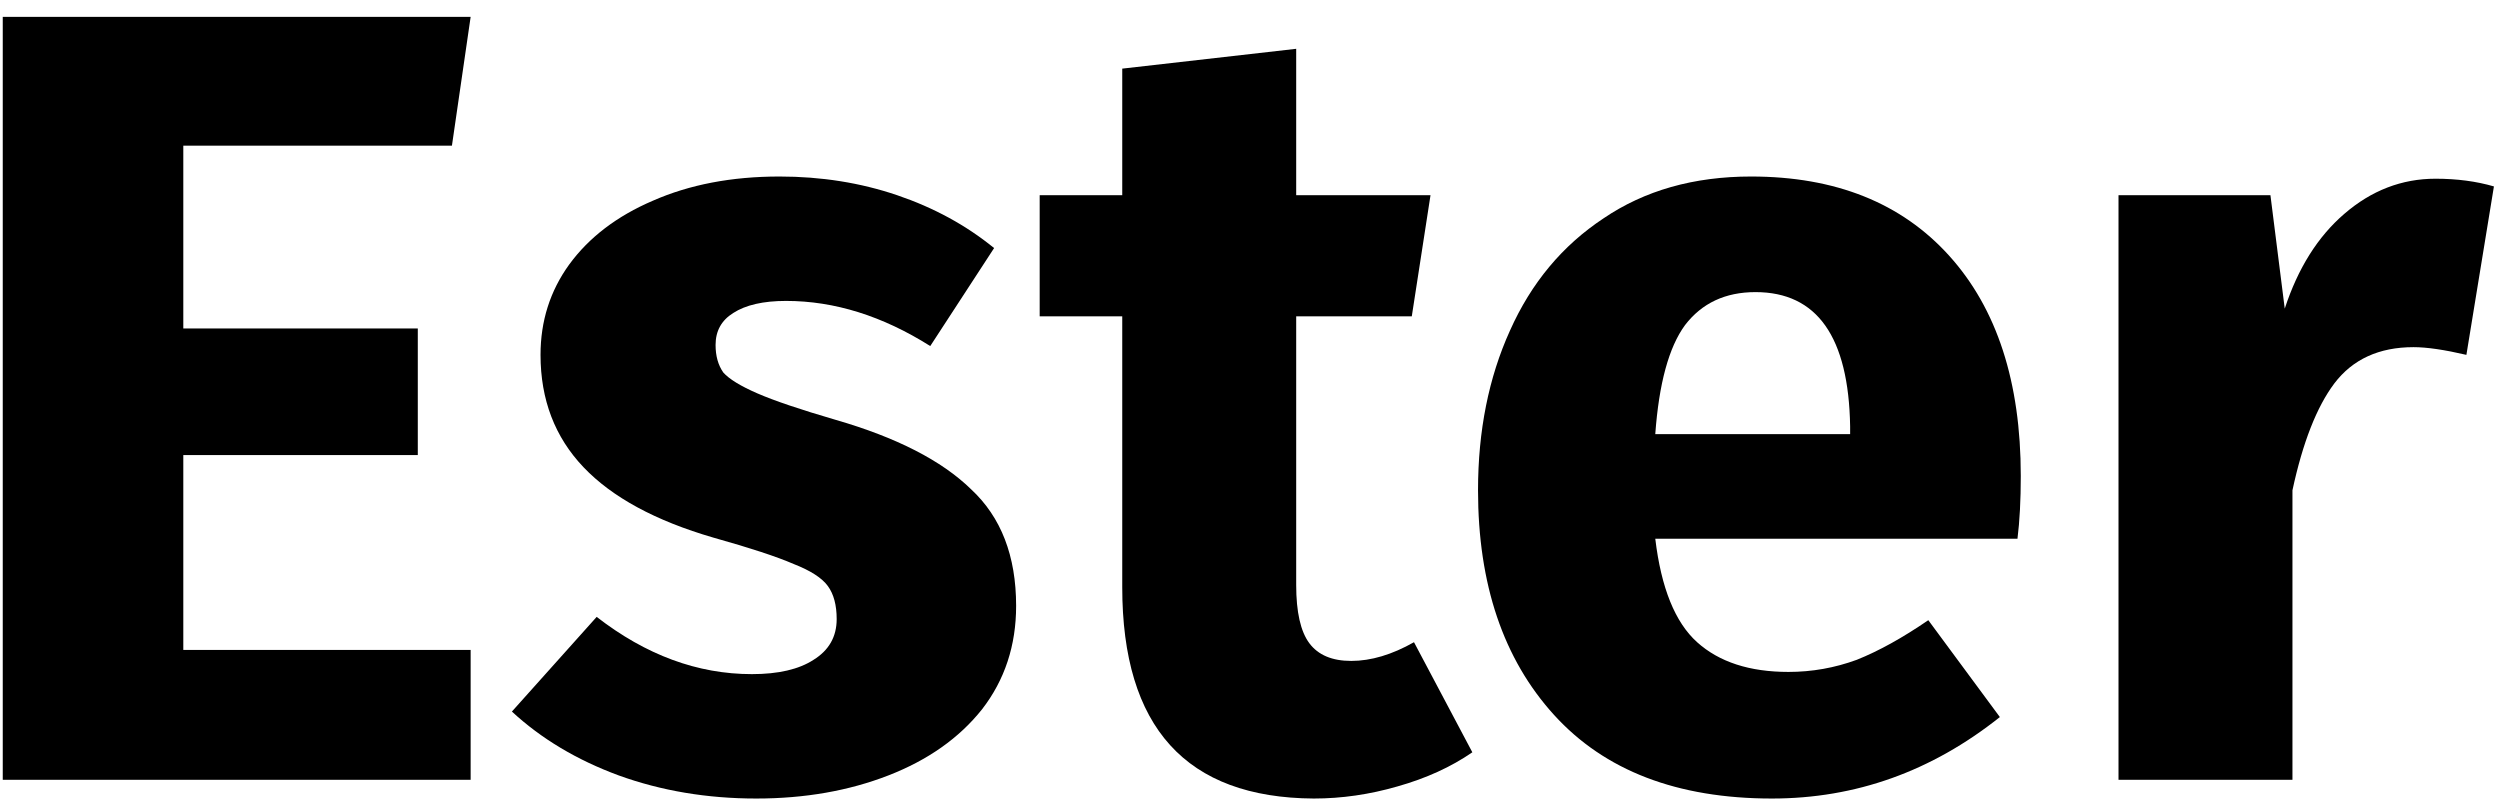<svg width="109" height="35" viewBox="0 0 109 35" fill="none" xmlns="http://www.w3.org/2000/svg">
<path d="M20.52 0.736L19.704 6.352H7.992V14.32H18.216V19.84H7.992V28.336H20.52V34H0.12V0.736H20.52Z" fill="black"/>
<path d="M33.983 7.696C35.807 7.696 37.519 7.968 39.119 8.512C40.719 9.056 42.127 9.824 43.343 10.816L40.559 15.088C38.479 13.776 36.383 13.12 34.271 13.12C33.279 13.12 32.511 13.296 31.967 13.648C31.455 13.968 31.199 14.432 31.199 15.04C31.199 15.52 31.311 15.92 31.535 16.24C31.791 16.528 32.287 16.832 33.023 17.152C33.759 17.472 34.895 17.856 36.431 18.304C39.087 19.072 41.055 20.08 42.335 21.328C43.647 22.544 44.303 24.24 44.303 26.416C44.303 28.144 43.807 29.648 42.815 30.928C41.823 32.176 40.463 33.136 38.735 33.808C37.007 34.48 35.087 34.816 32.975 34.816C30.831 34.816 28.831 34.48 26.975 33.808C25.151 33.136 23.599 32.208 22.319 31.024L26.015 26.896C28.159 28.56 30.415 29.392 32.783 29.392C33.935 29.392 34.831 29.184 35.471 28.768C36.143 28.352 36.479 27.76 36.479 26.992C36.479 26.384 36.351 25.904 36.095 25.552C35.839 25.2 35.343 24.88 34.607 24.592C33.871 24.272 32.703 23.888 31.103 23.44C28.575 22.704 26.687 21.68 25.439 20.368C24.191 19.056 23.567 17.424 23.567 15.472C23.567 14 23.983 12.688 24.815 11.536C25.679 10.352 26.895 9.424 28.463 8.752C30.063 8.048 31.903 7.696 33.983 7.696Z" fill="black"/>
<path d="M64.194 32.8C63.266 33.44 62.178 33.936 60.93 34.288C59.714 34.64 58.498 34.816 57.282 34.816C51.714 34.784 48.93 31.712 48.93 25.6V13.792H45.33V8.512H48.93V2.992L56.514 2.128V8.512H62.37L61.554 13.792H56.514V25.504C56.514 26.688 56.706 27.536 57.09 28.048C57.474 28.56 58.082 28.816 58.914 28.816C59.778 28.816 60.69 28.544 61.65 28L64.194 32.8Z" fill="black"/>
<path d="M88.106 20.752C88.106 21.808 88.058 22.72 87.962 23.488H72.17C72.426 25.632 73.034 27.136 73.994 28C74.954 28.864 76.282 29.296 77.978 29.296C79.002 29.296 79.994 29.12 80.954 28.768C81.914 28.384 82.954 27.808 84.074 27.04L87.194 31.264C84.218 33.632 80.906 34.816 77.258 34.816C73.13 34.816 69.962 33.6 67.754 31.168C65.546 28.736 64.442 25.472 64.442 21.376C64.442 18.784 64.906 16.464 65.834 14.416C66.762 12.336 68.122 10.704 69.914 9.52C71.706 8.304 73.85 7.696 76.346 7.696C80.026 7.696 82.906 8.848 84.986 11.152C87.066 13.456 88.106 16.656 88.106 20.752ZM80.666 18.592C80.602 14.688 79.226 12.736 76.538 12.736C75.226 12.736 74.202 13.216 73.466 14.176C72.762 15.136 72.33 16.72 72.17 18.928H80.666V18.592Z" fill="black"/>
<path d="M106.191 7.792C107.119 7.792 107.967 7.904 108.735 8.128L107.535 15.472C106.575 15.248 105.807 15.136 105.231 15.136C103.727 15.136 102.575 15.664 101.775 16.72C101.007 17.744 100.399 19.296 99.951 21.376V34H92.367V8.512H98.991L99.615 13.456C100.191 11.696 101.055 10.32 102.207 9.328C103.391 8.304 104.719 7.792 106.191 7.792Z" fill="black"/>
</svg>
